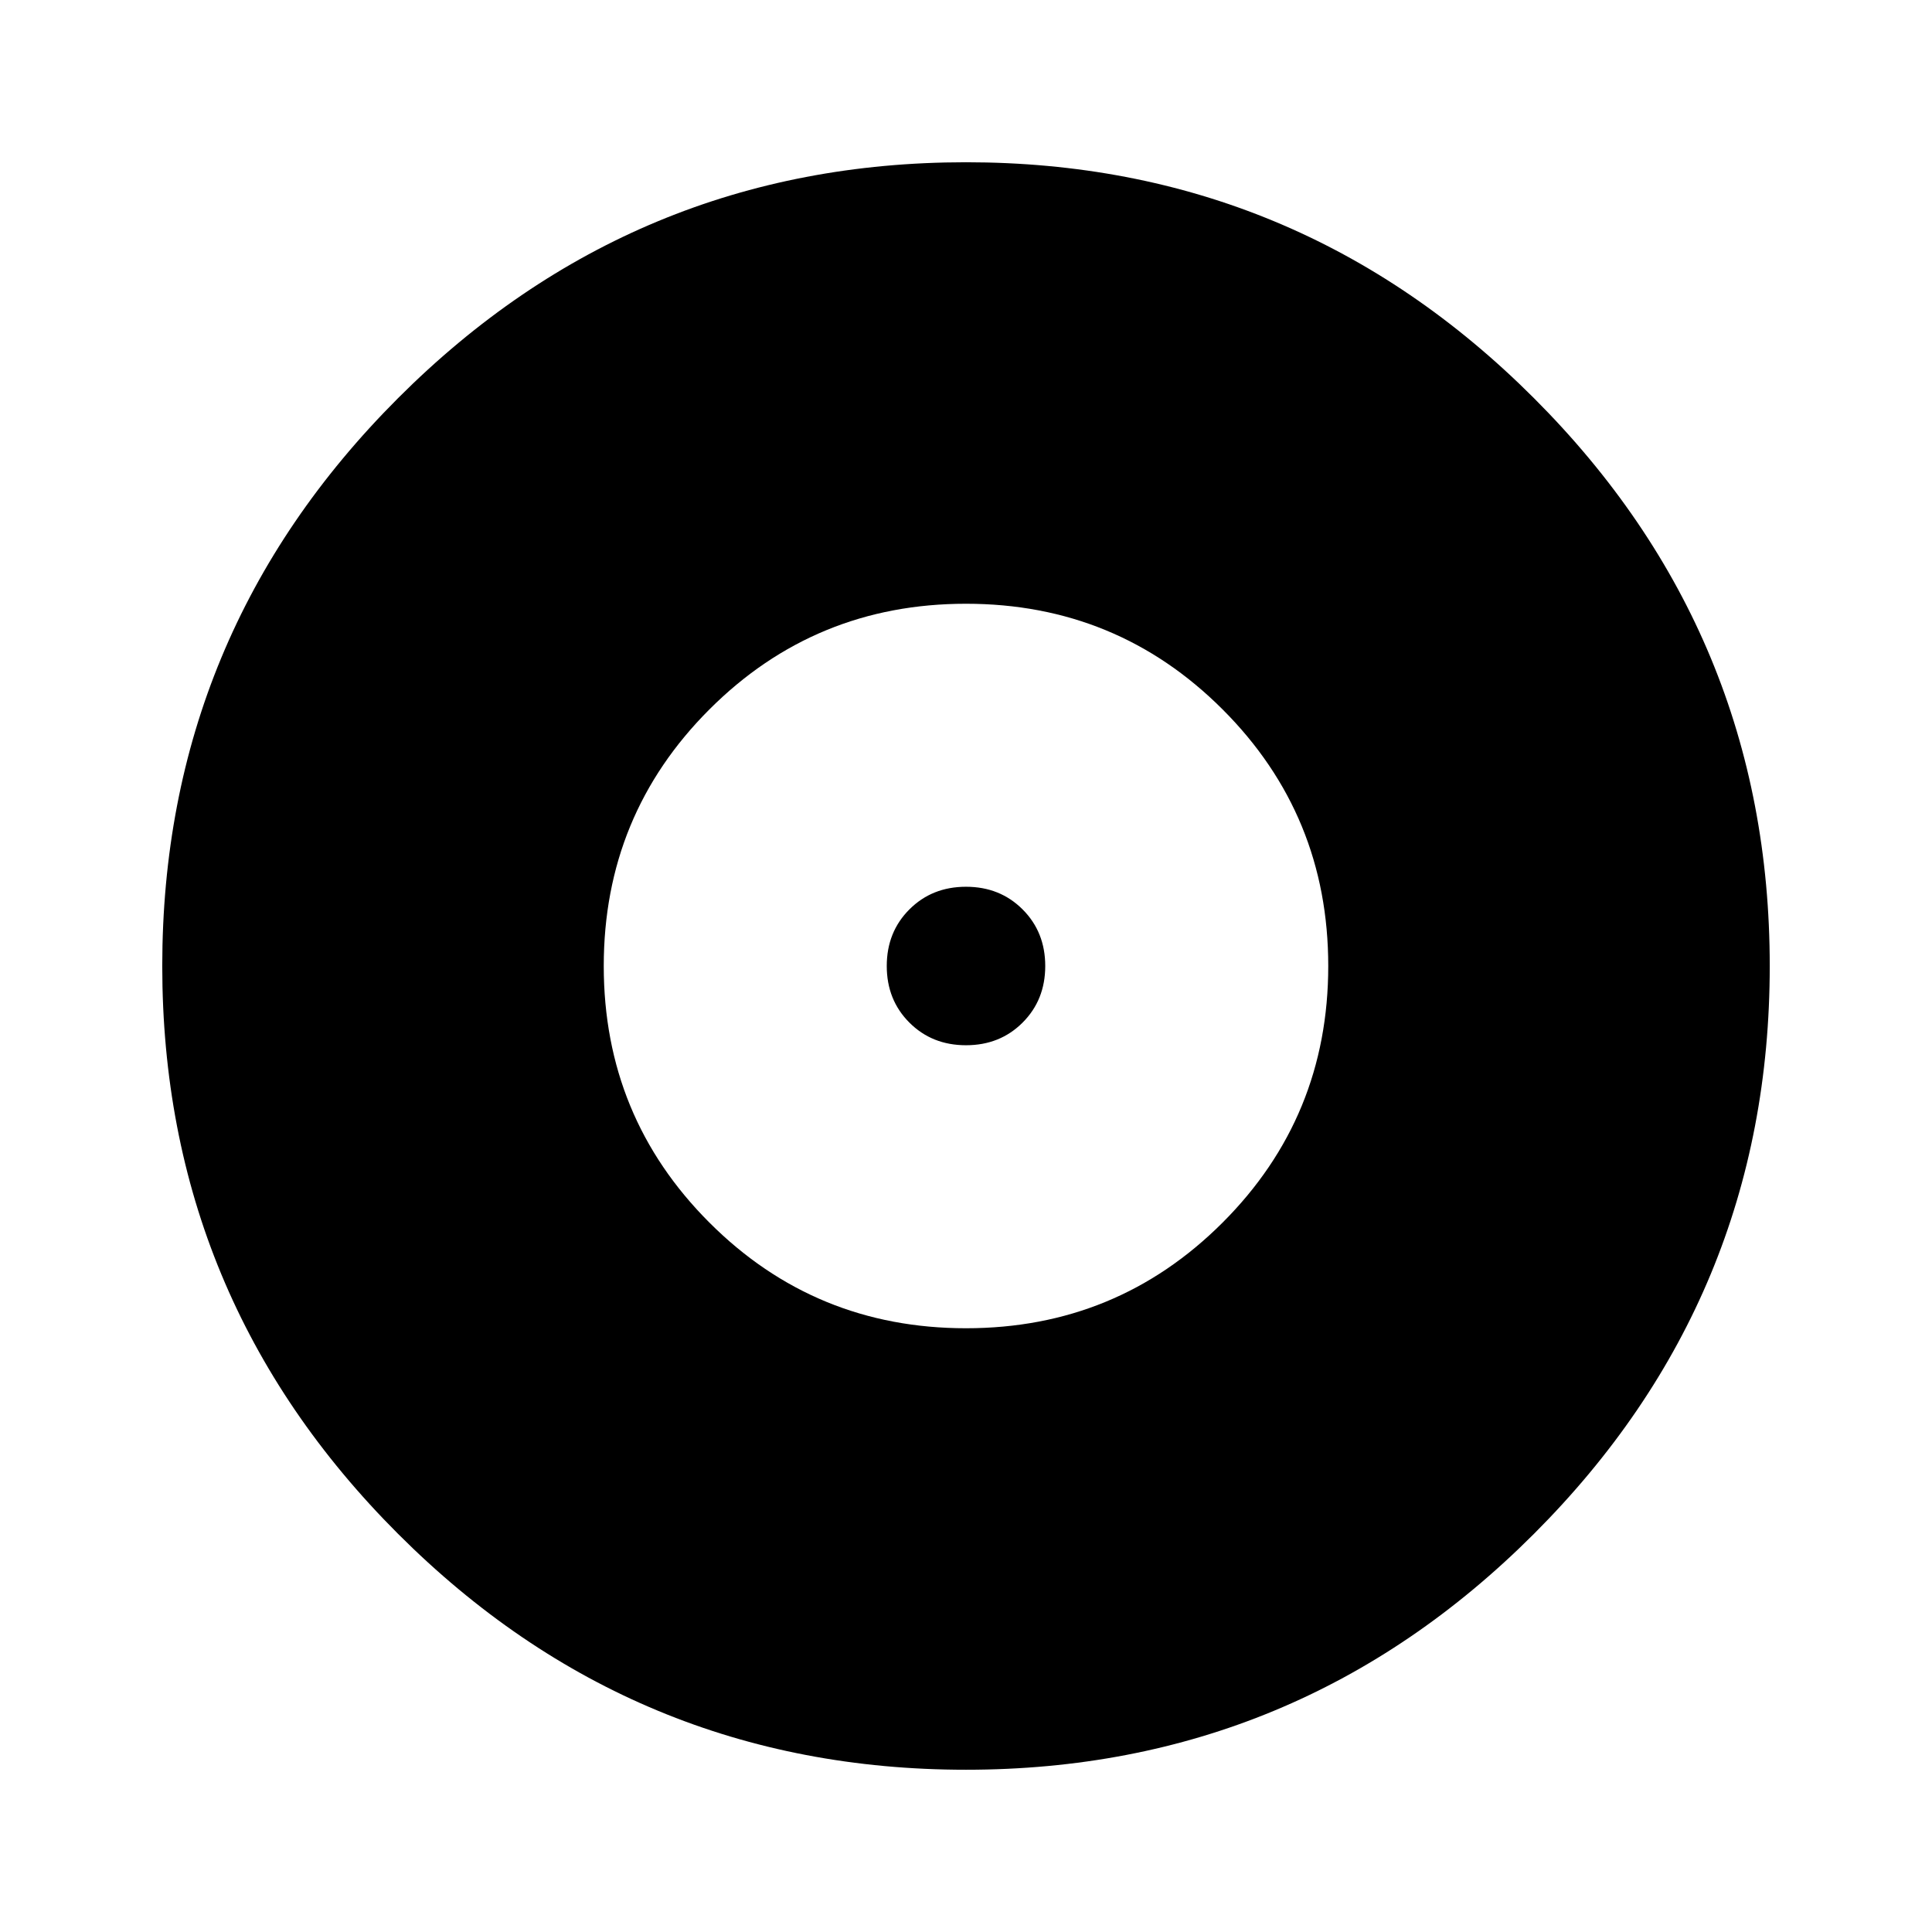 <svg version="1.1" xmlns="http://www.w3.org/2000/svg" width="768" height="768" viewBox="0 0 768 768">
<title></title>
<g id="icomoon-ignore">
</g>
<path d="M384 352.5q13.5 0 22.5 9t9 22.5-9 22.5-22.5 9-22.5-9-9-22.5 9-22.5 22.5-9zM384 528q60 0 102-42t42-102-42-102-102-42-102 42-42 102 42 102 102 42zM384 64.5q132 0 225.75 93.75t93.75 225.75-93.75 225.75-225.75 93.75-225.75-93.75-93.75-225.75 93.75-225.75 225.75-93.75z"></path>
</svg>
